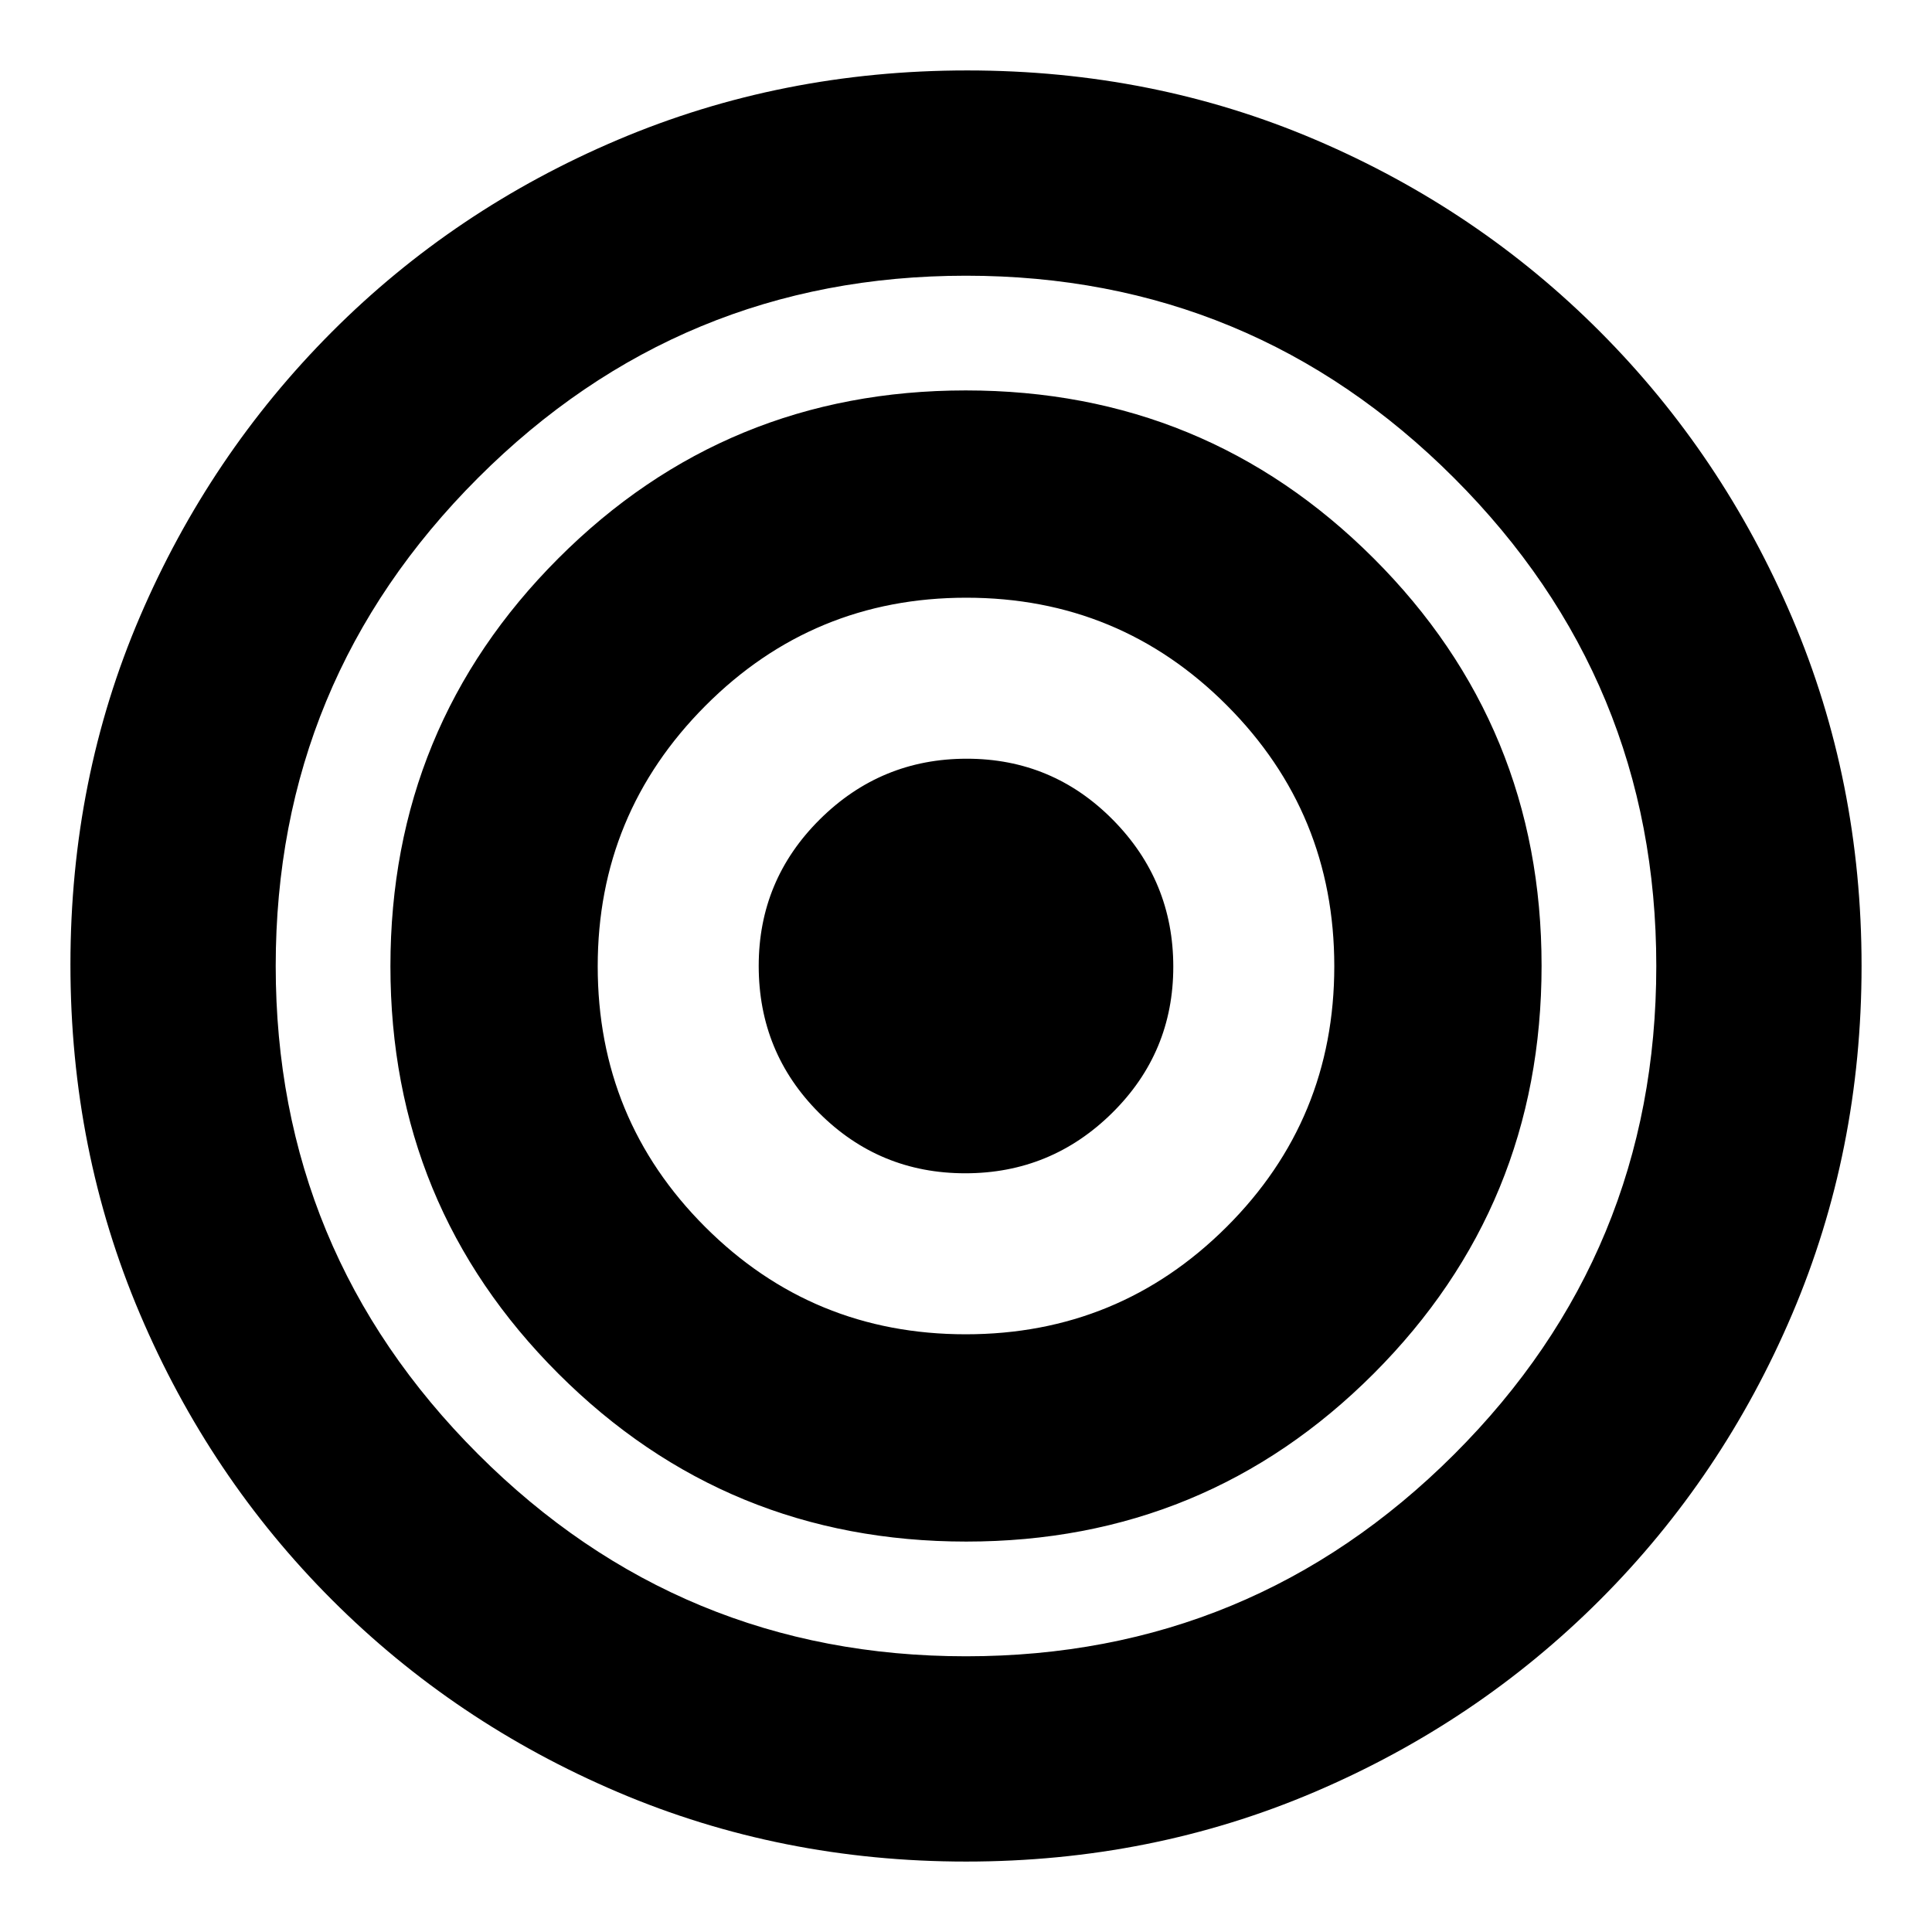 <svg xmlns="http://www.w3.org/2000/svg" height="20" viewBox="0 -960 960 960" width="20"><path d="M480.045-35Q388-35 307-69.5 226-104 165-165T69.5-307.189Q35-388.378 35-480.689T69.5-653.5Q104-734 164.857-795.026q60.857-61.027 142.113-95.5Q388.226-925 480.613-925t173.096 34.474q80.708 34.473 141.5 95.5Q856-734 890.5-653.045q34.5 80.955 34.5 173T890.5-307Q856-226 795-165T653.045-69.5Q572.09-35 480.045-35ZM480-137q142 0 242.5-100.291Q823-337.581 823-480q0-142-100.5-242.5T480-823q-142 0-242.5 100.5T137-480q0 142 100.5 242.5T480-137Zm.118-57Q361-194 277.5-277.382q-83.5-83.383-83.5-202.5Q194-599 277.382-682.5q83.383-83.5 202.5-83.5Q599-766 682.5-682.618q83.5 83.383 83.5 202.5Q766-361 682.618-277.5q-83.383 83.5-202.5 83.5Zm-.251-103Q556-297 609.5-350.367q53.5-53.368 53.5-129.5Q663-556 609.633-609.5q-53.367-53.5-129.5-53.5Q404-663 350.5-609.294 297-555.588 297-479.867q0 76.132 53.367 129.5Q403.735-297 479.867-297Zm-.23-80Q437-377 407-407.006t-30-73.056q0-42.637 30.363-72.788 30.363-30.15 73-30.15T553-552.637q30 30.363 30 73T552.637-407q-30.363 30-73 30Z"/></svg>